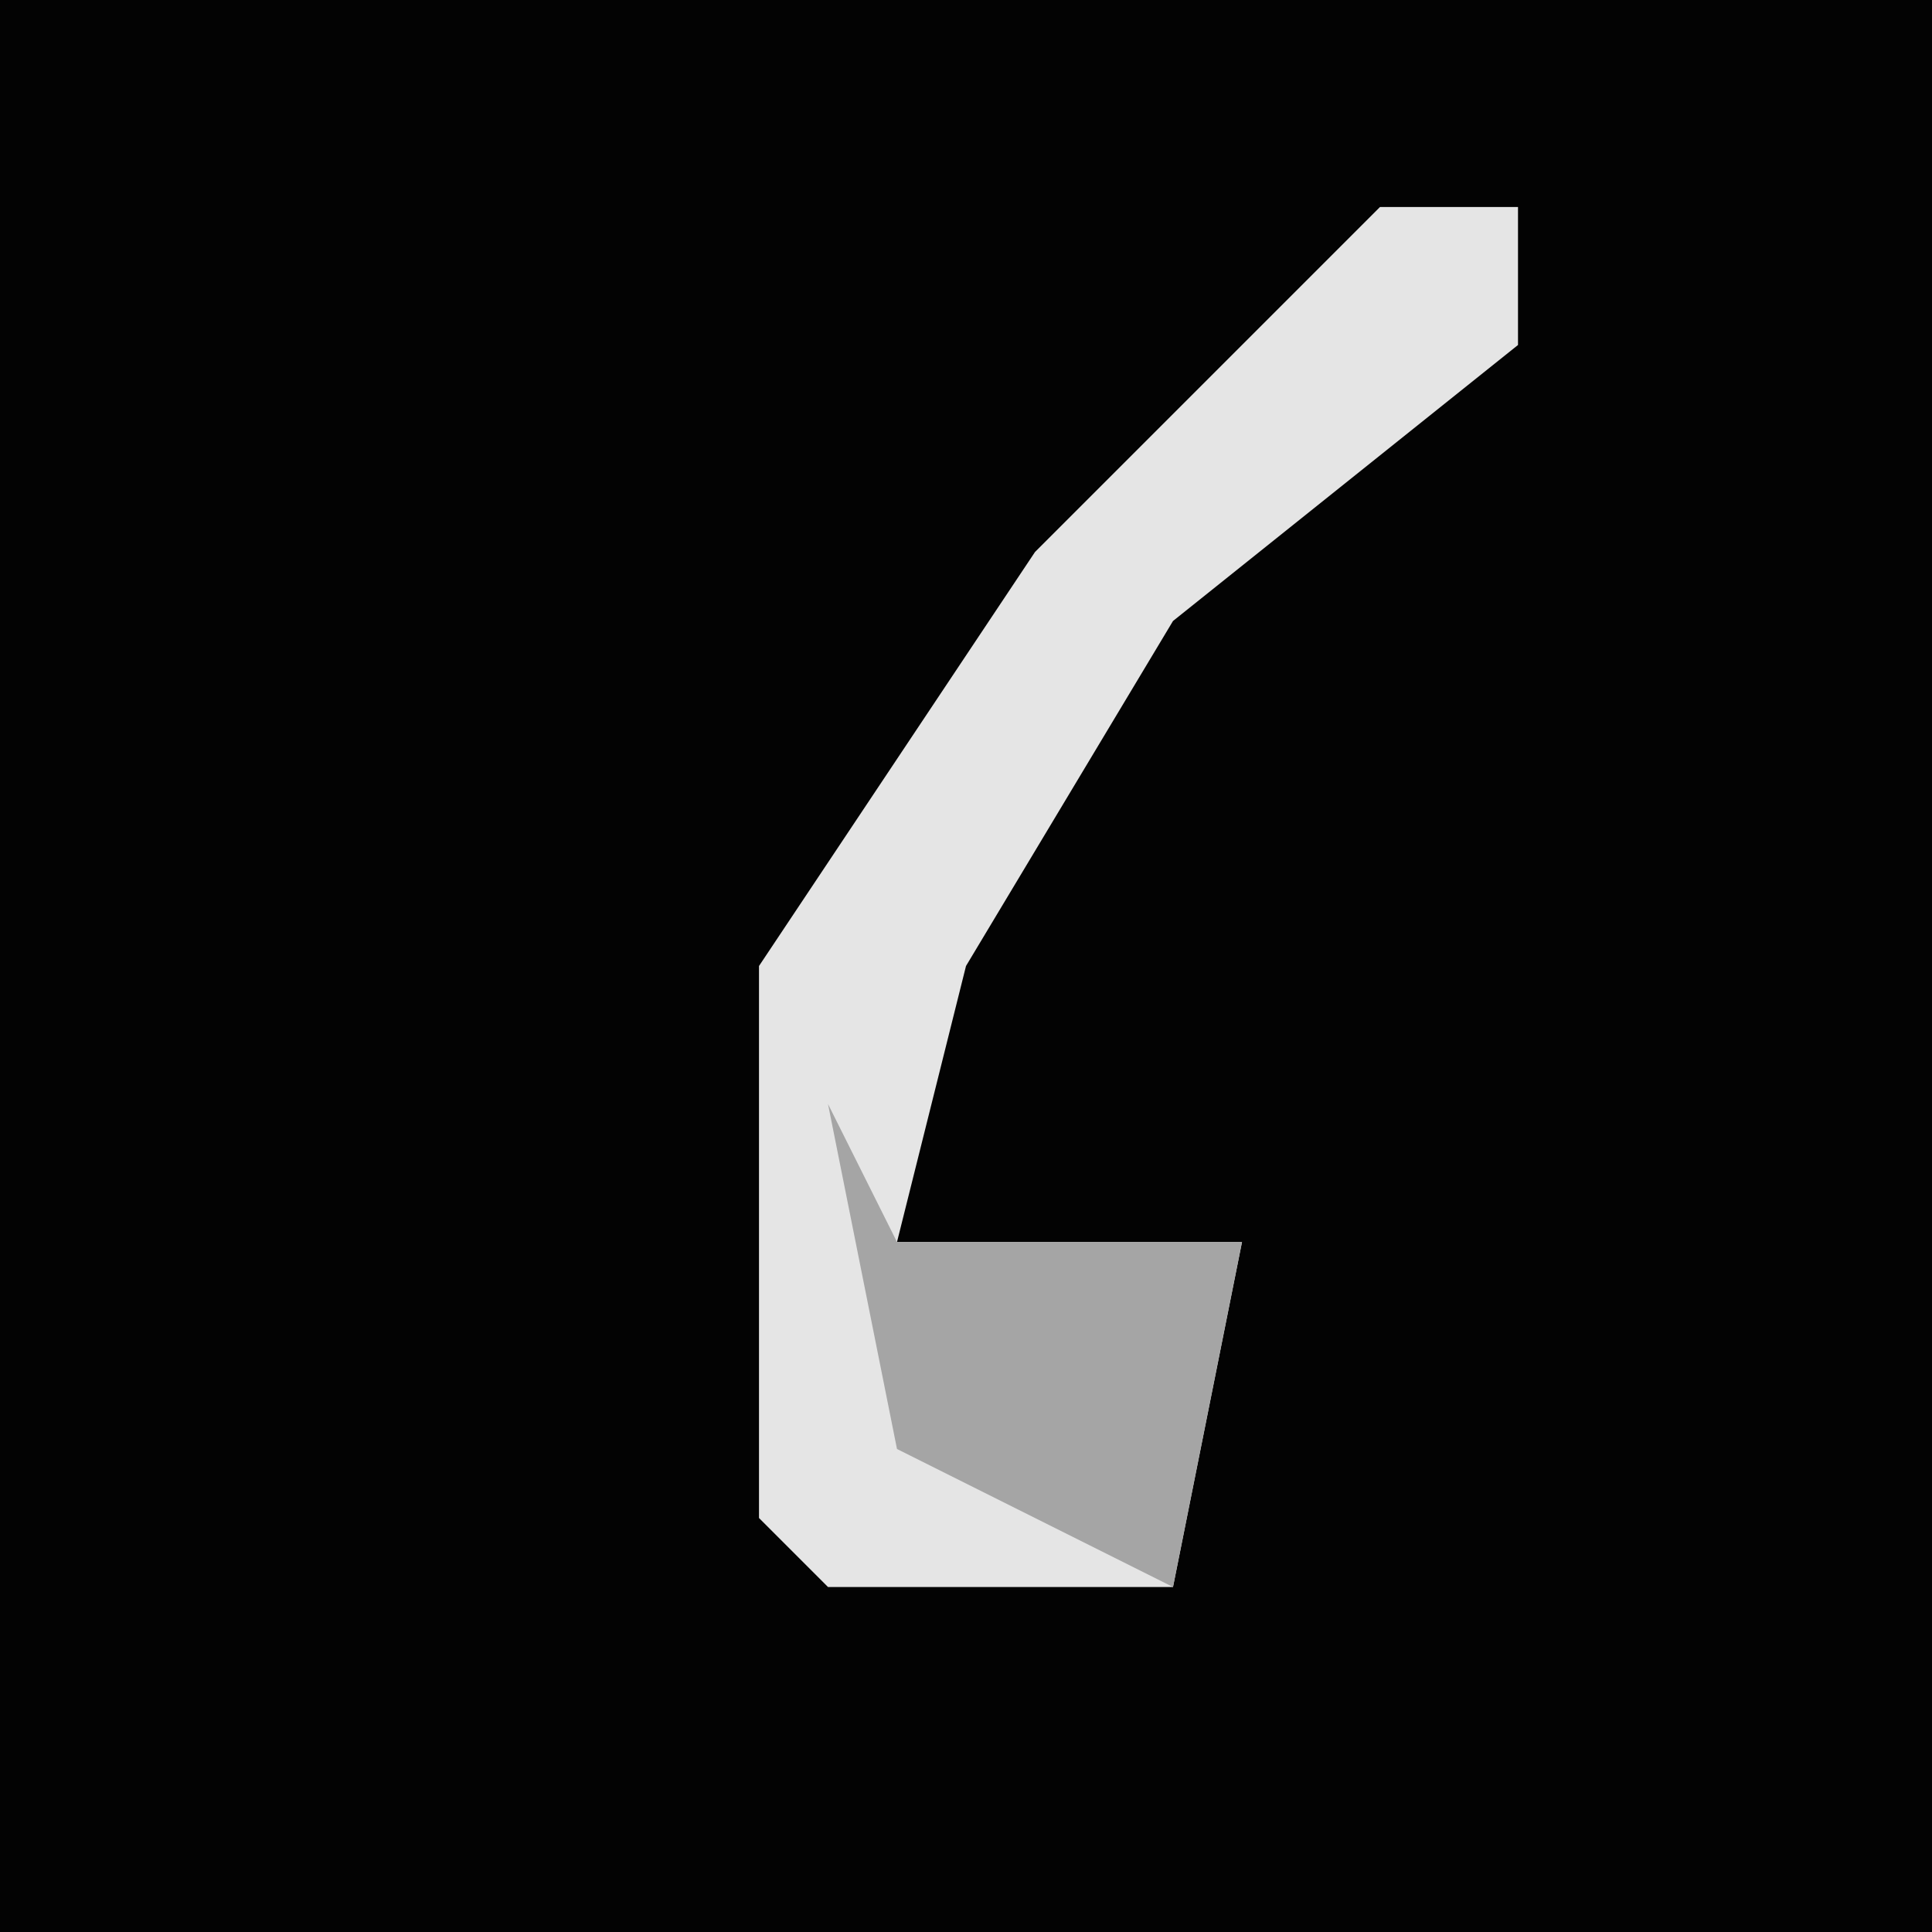 <?xml version="1.0" encoding="UTF-8"?>
<svg version="1.1" xmlns="http://www.w3.org/2000/svg" width="28" height="28">
<path d="M0,0 L28,0 L28,28 L0,28 Z " fill="#030303" transform="translate(0,0)"/>
<path d="M0,0 L2,0 L2,2 L-3,6 L-6,11 L-7,15 L-2,15 L-3,20 L-8,20 L-9,19 L-9,11 L-5,5 Z " fill="#E5E5E5" transform="translate(20,3)"/>
<path d="M0,0 L1,2 L6,2 L5,7 L1,5 Z " fill="#A5A5A5" transform="translate(12,16)"/>
</svg>
